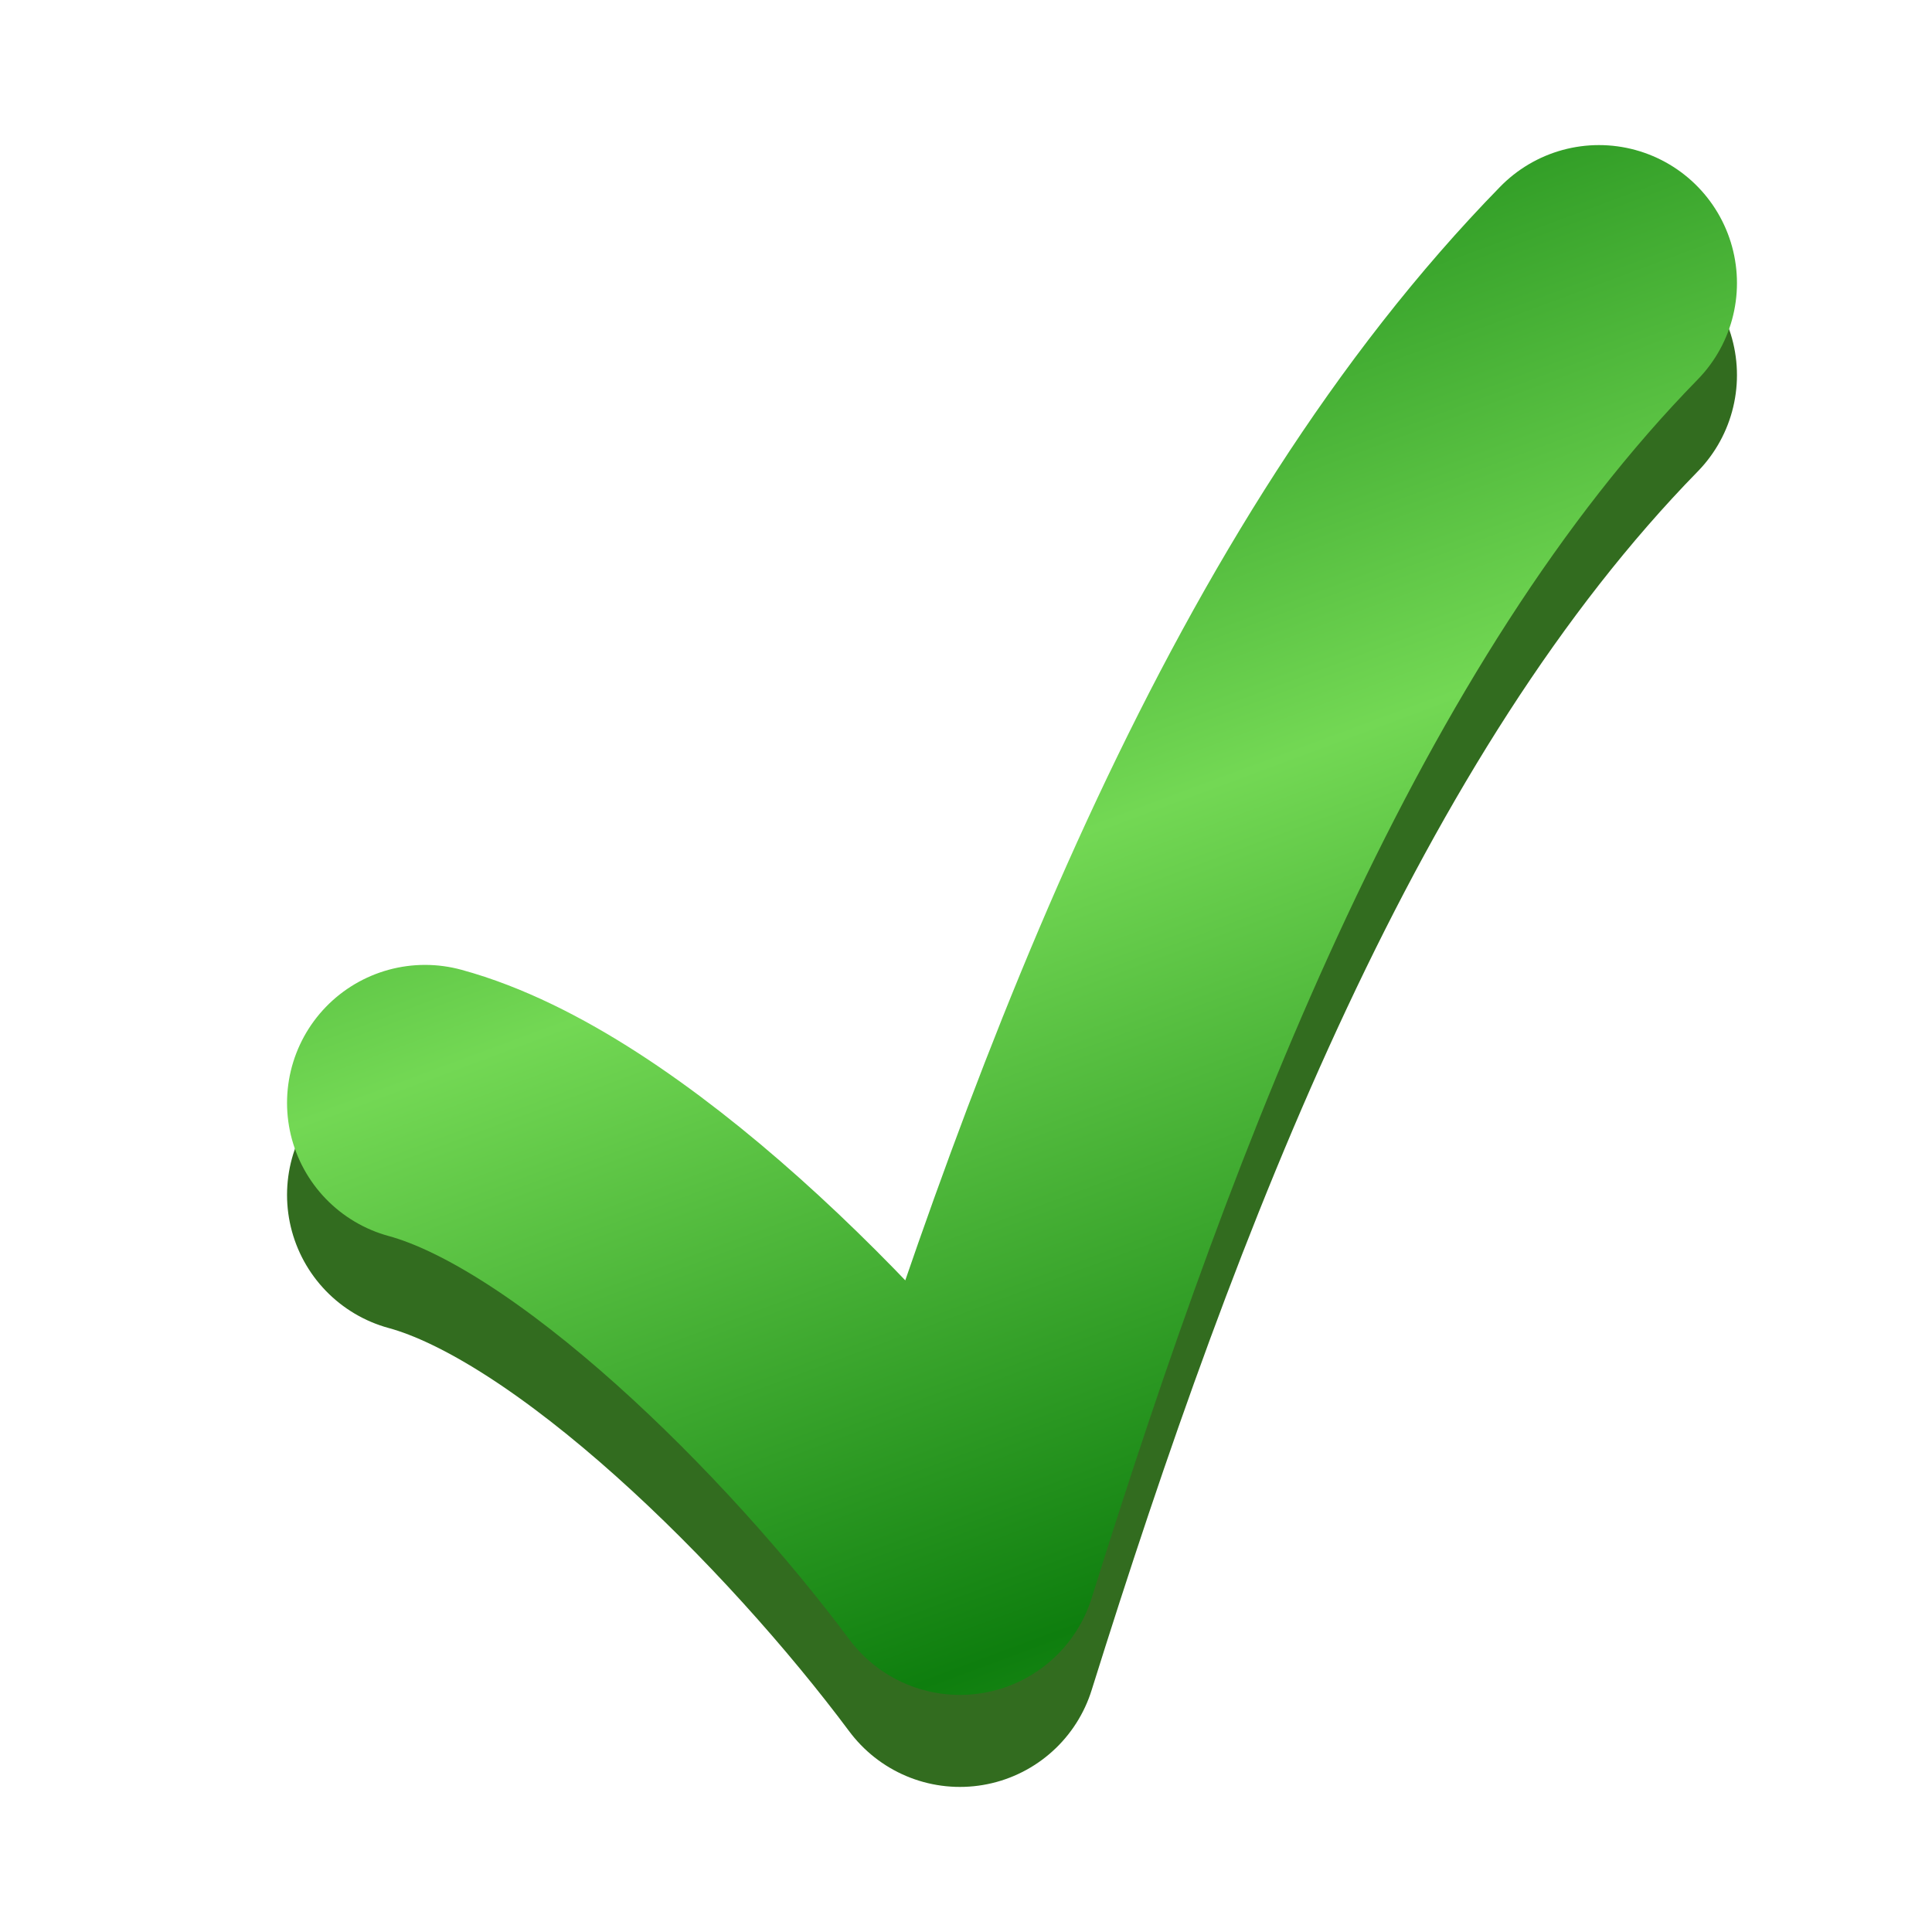 <svg xmlns="http://www.w3.org/2000/svg" xmlns:xlink="http://www.w3.org/1999/xlink" width="21" height="21" version="1">
  <defs>
    <linearGradient id="a">
      <stop offset="0" stop-color="#0e7e0e"/>
      <stop offset="1" stop-color="#73d854"/>
    </linearGradient>
    <linearGradient xlink:href="#a" id="b" x1="8.649" y1="19.816" x2="5.495" y2="11.314" gradientUnits="userSpaceOnUse" spreadMethod="reflect" gradientTransform="matrix(.89 0 0 .891 2.03 .773)"/>
  </defs>
  <g fill="none" stroke-width="3" stroke-linecap="round" stroke-linejoin="round">
    <path d="M4.62 12.988C6.5 13.5 9 16 10.434 17.923c1.62-5.178 3.665-10.489 6.946-13.846" stroke="#326c1f"/>
    <path d="M4.62 11.988C6.5 12.5 9 15 10.434 16.923c1.62-5.178 3.665-10.489 6.946-13.846" stroke="url(#b)"/>
  </g>
</svg>
